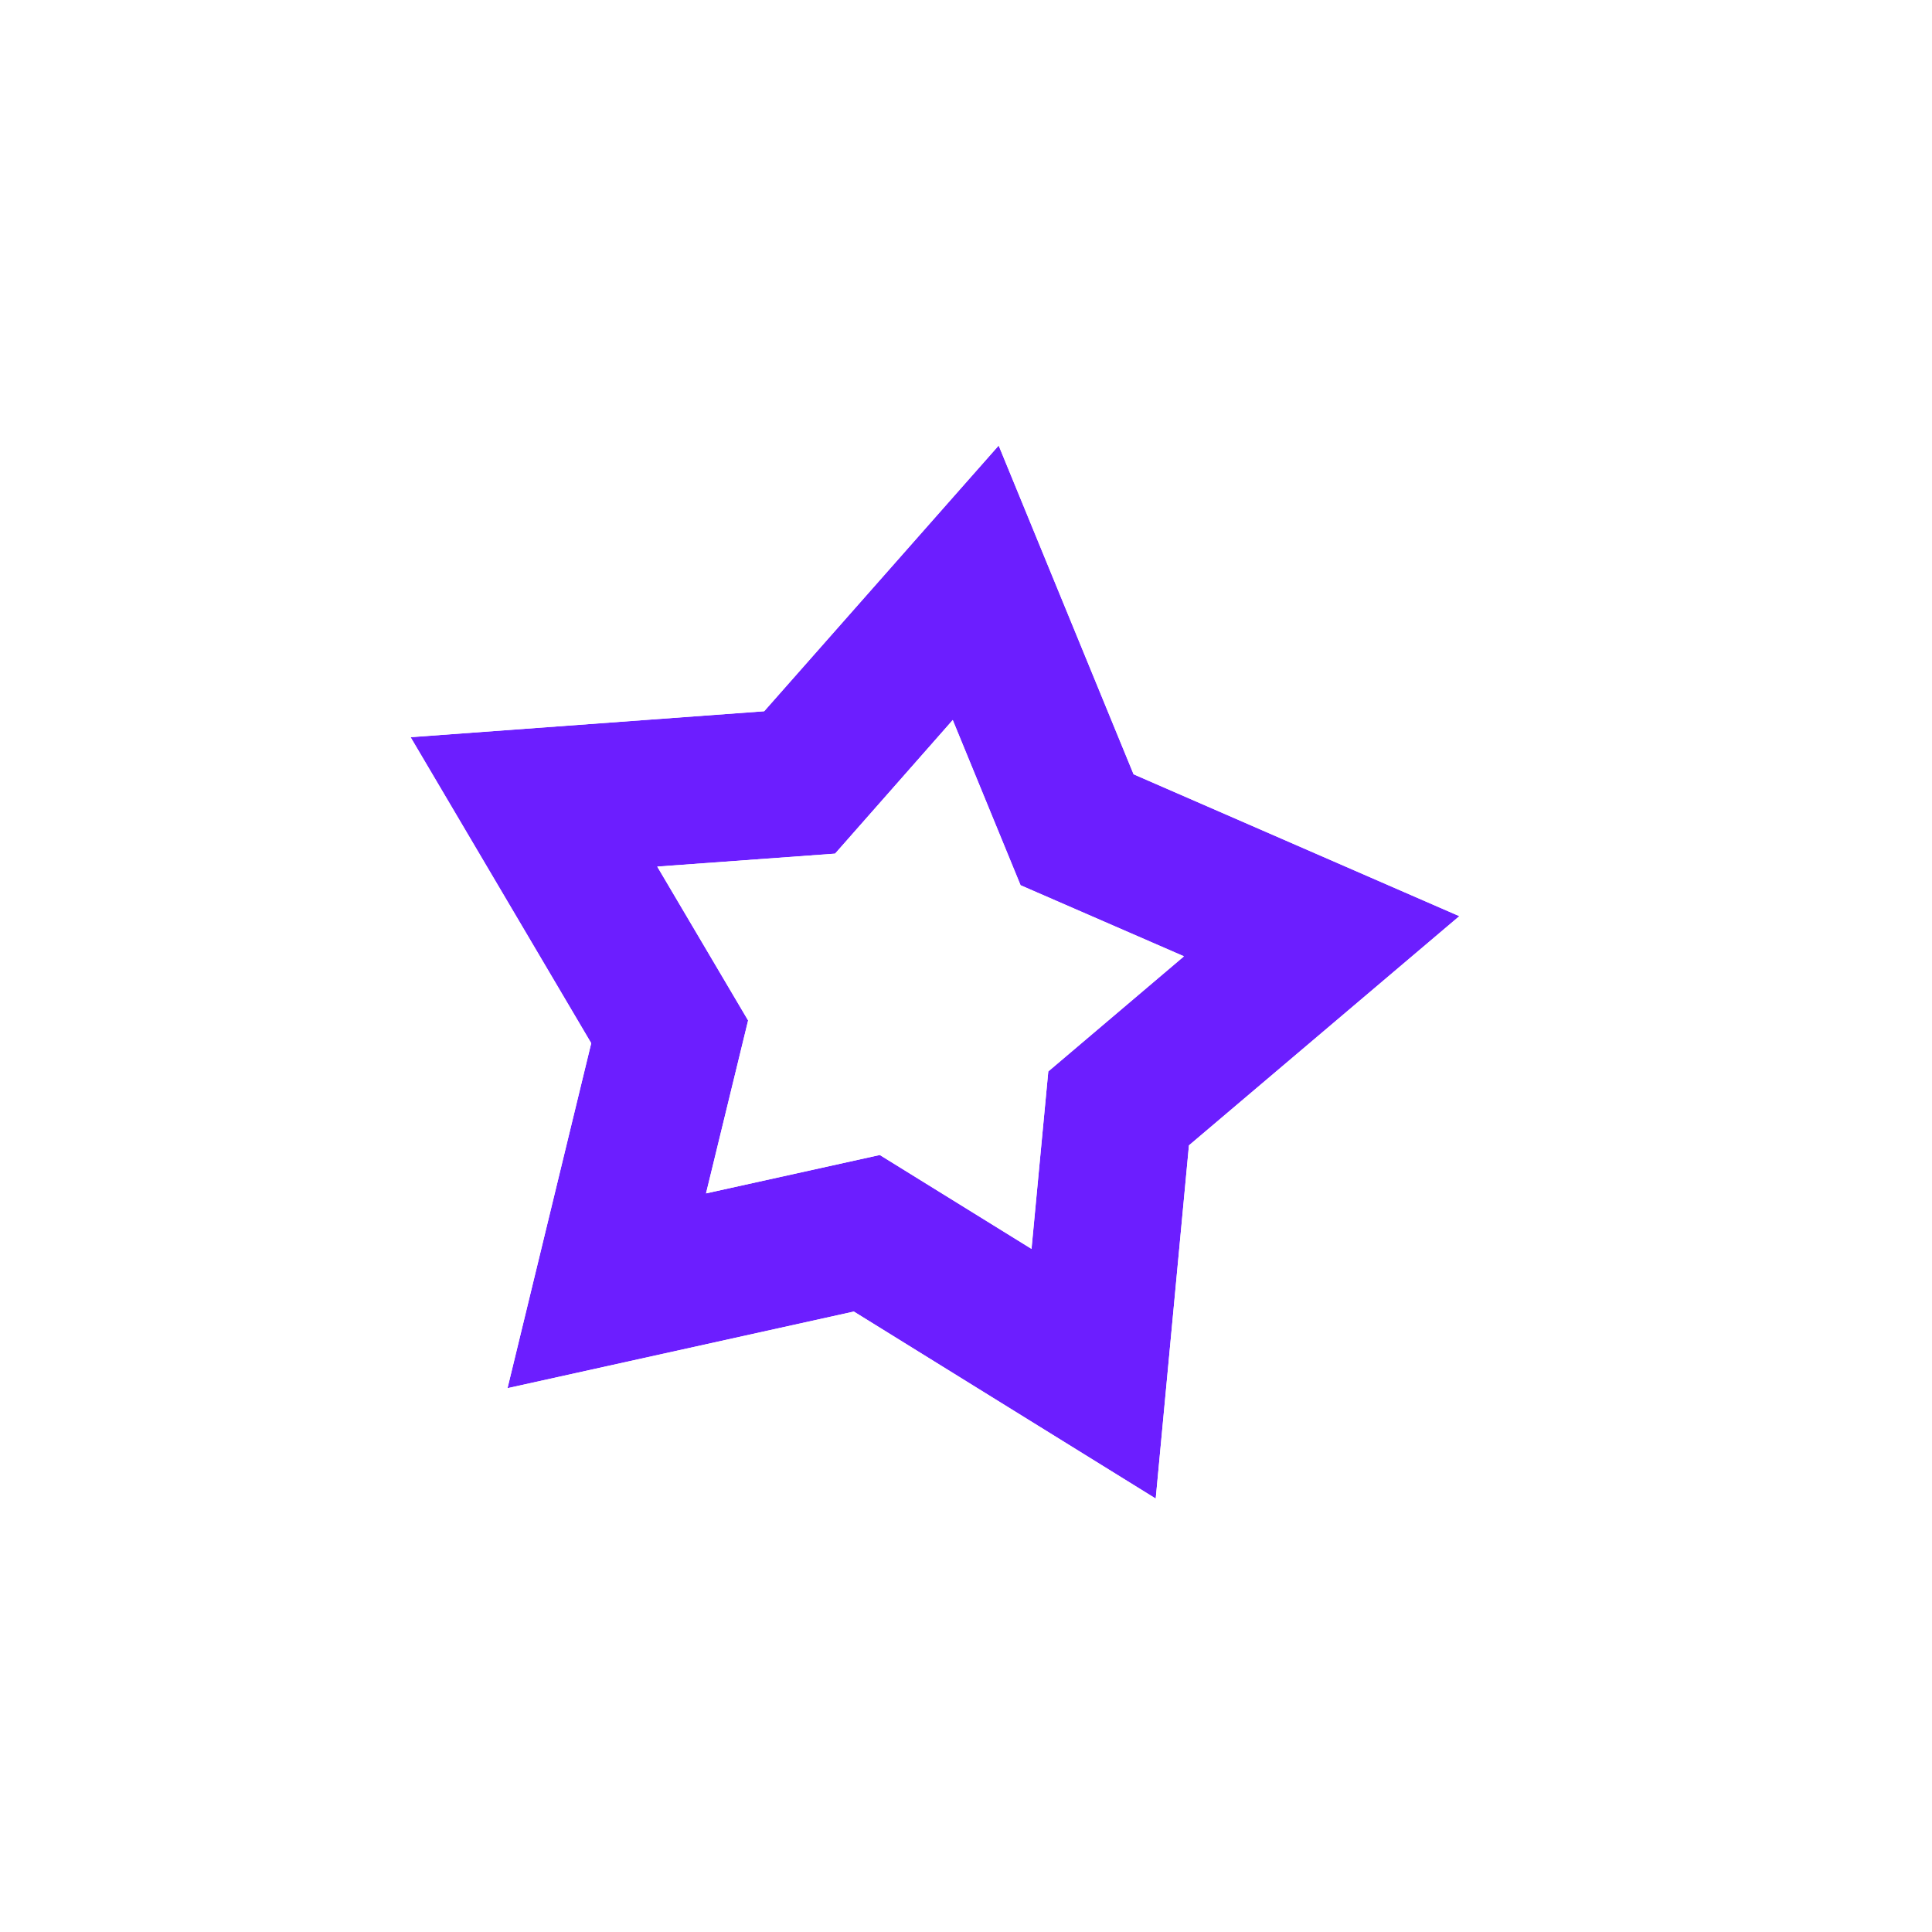 <svg width="63" height="63" viewBox="0 0 63 63" fill="none" xmlns="http://www.w3.org/2000/svg">
<g filter="url(#filter0_d_1_441)">
<path d="M36.968 23.637L47.586 28.261L38.771 35.734L37.687 47.257L27.838 41.156L16.55 43.653L19.278 32.41L13.387 22.428L24.92 21.582L32.568 12.916L36.968 23.637ZM27.229 26.223L21.437 26.648L24.396 31.66L23.025 37.303L28.693 36.051L33.638 39.113L34.183 33.329L38.608 29.576L33.277 27.255L31.068 21.87L27.229 26.223Z" fill="#6C1EFF"/>
<path d="M35.341 11.783L39.276 21.372L48.776 25.509L53.203 27.437L49.529 30.553L41.642 37.238L40.672 47.547L40.22 52.352L36.114 49.808L27.303 44.349L17.205 46.583L12.499 47.624L13.636 42.936L16.077 32.878L10.806 23.949L8.35 19.787L13.16 19.434L23.477 18.677L30.318 10.926L33.506 7.313L35.341 11.783ZM29.48 28.213L28.673 29.128L27.456 29.217L26.474 29.288L26.976 30.138L27.598 31.191L27.309 32.377L27.076 33.333L28.039 33.12L29.227 32.858L30.265 33.5L31.104 34.019L31.197 33.039L31.311 31.825L32.241 31.036L32.991 30.399L32.087 30.006L30.968 29.519L30.504 28.388L30.129 27.475L29.48 28.213Z" stroke="white" stroke-width="6"/>
</g>
<defs>
<filter id="filter0_d_1_441" x="0.088" y="0.097" width="61.957" height="62.187" filterUnits="userSpaceOnUse" color-interpolation-filters="sRGB">
<feFlood flood-opacity="0" result="BackgroundImageFix"/>
<feColorMatrix in="SourceAlpha" type="matrix" values="0 0 0 0 0 0 0 0 0 0 0 0 0 0 0 0 0 0 127 0" result="hardAlpha"/>
<feOffset dy="1.612"/>
<feGaussianBlur stdDeviation="1.612"/>
<feComposite in2="hardAlpha" operator="out"/>
<feColorMatrix type="matrix" values="0 0 0 0 0 0 0 0 0 0 0 0 0 0 0 0 0 0 0.15 0"/>
<feBlend mode="normal" in2="BackgroundImageFix" result="effect1_dropShadow_1_441"/>
<feBlend mode="normal" in="SourceGraphic" in2="effect1_dropShadow_1_441" result="shape"/>
</filter>
</defs>
</svg>

